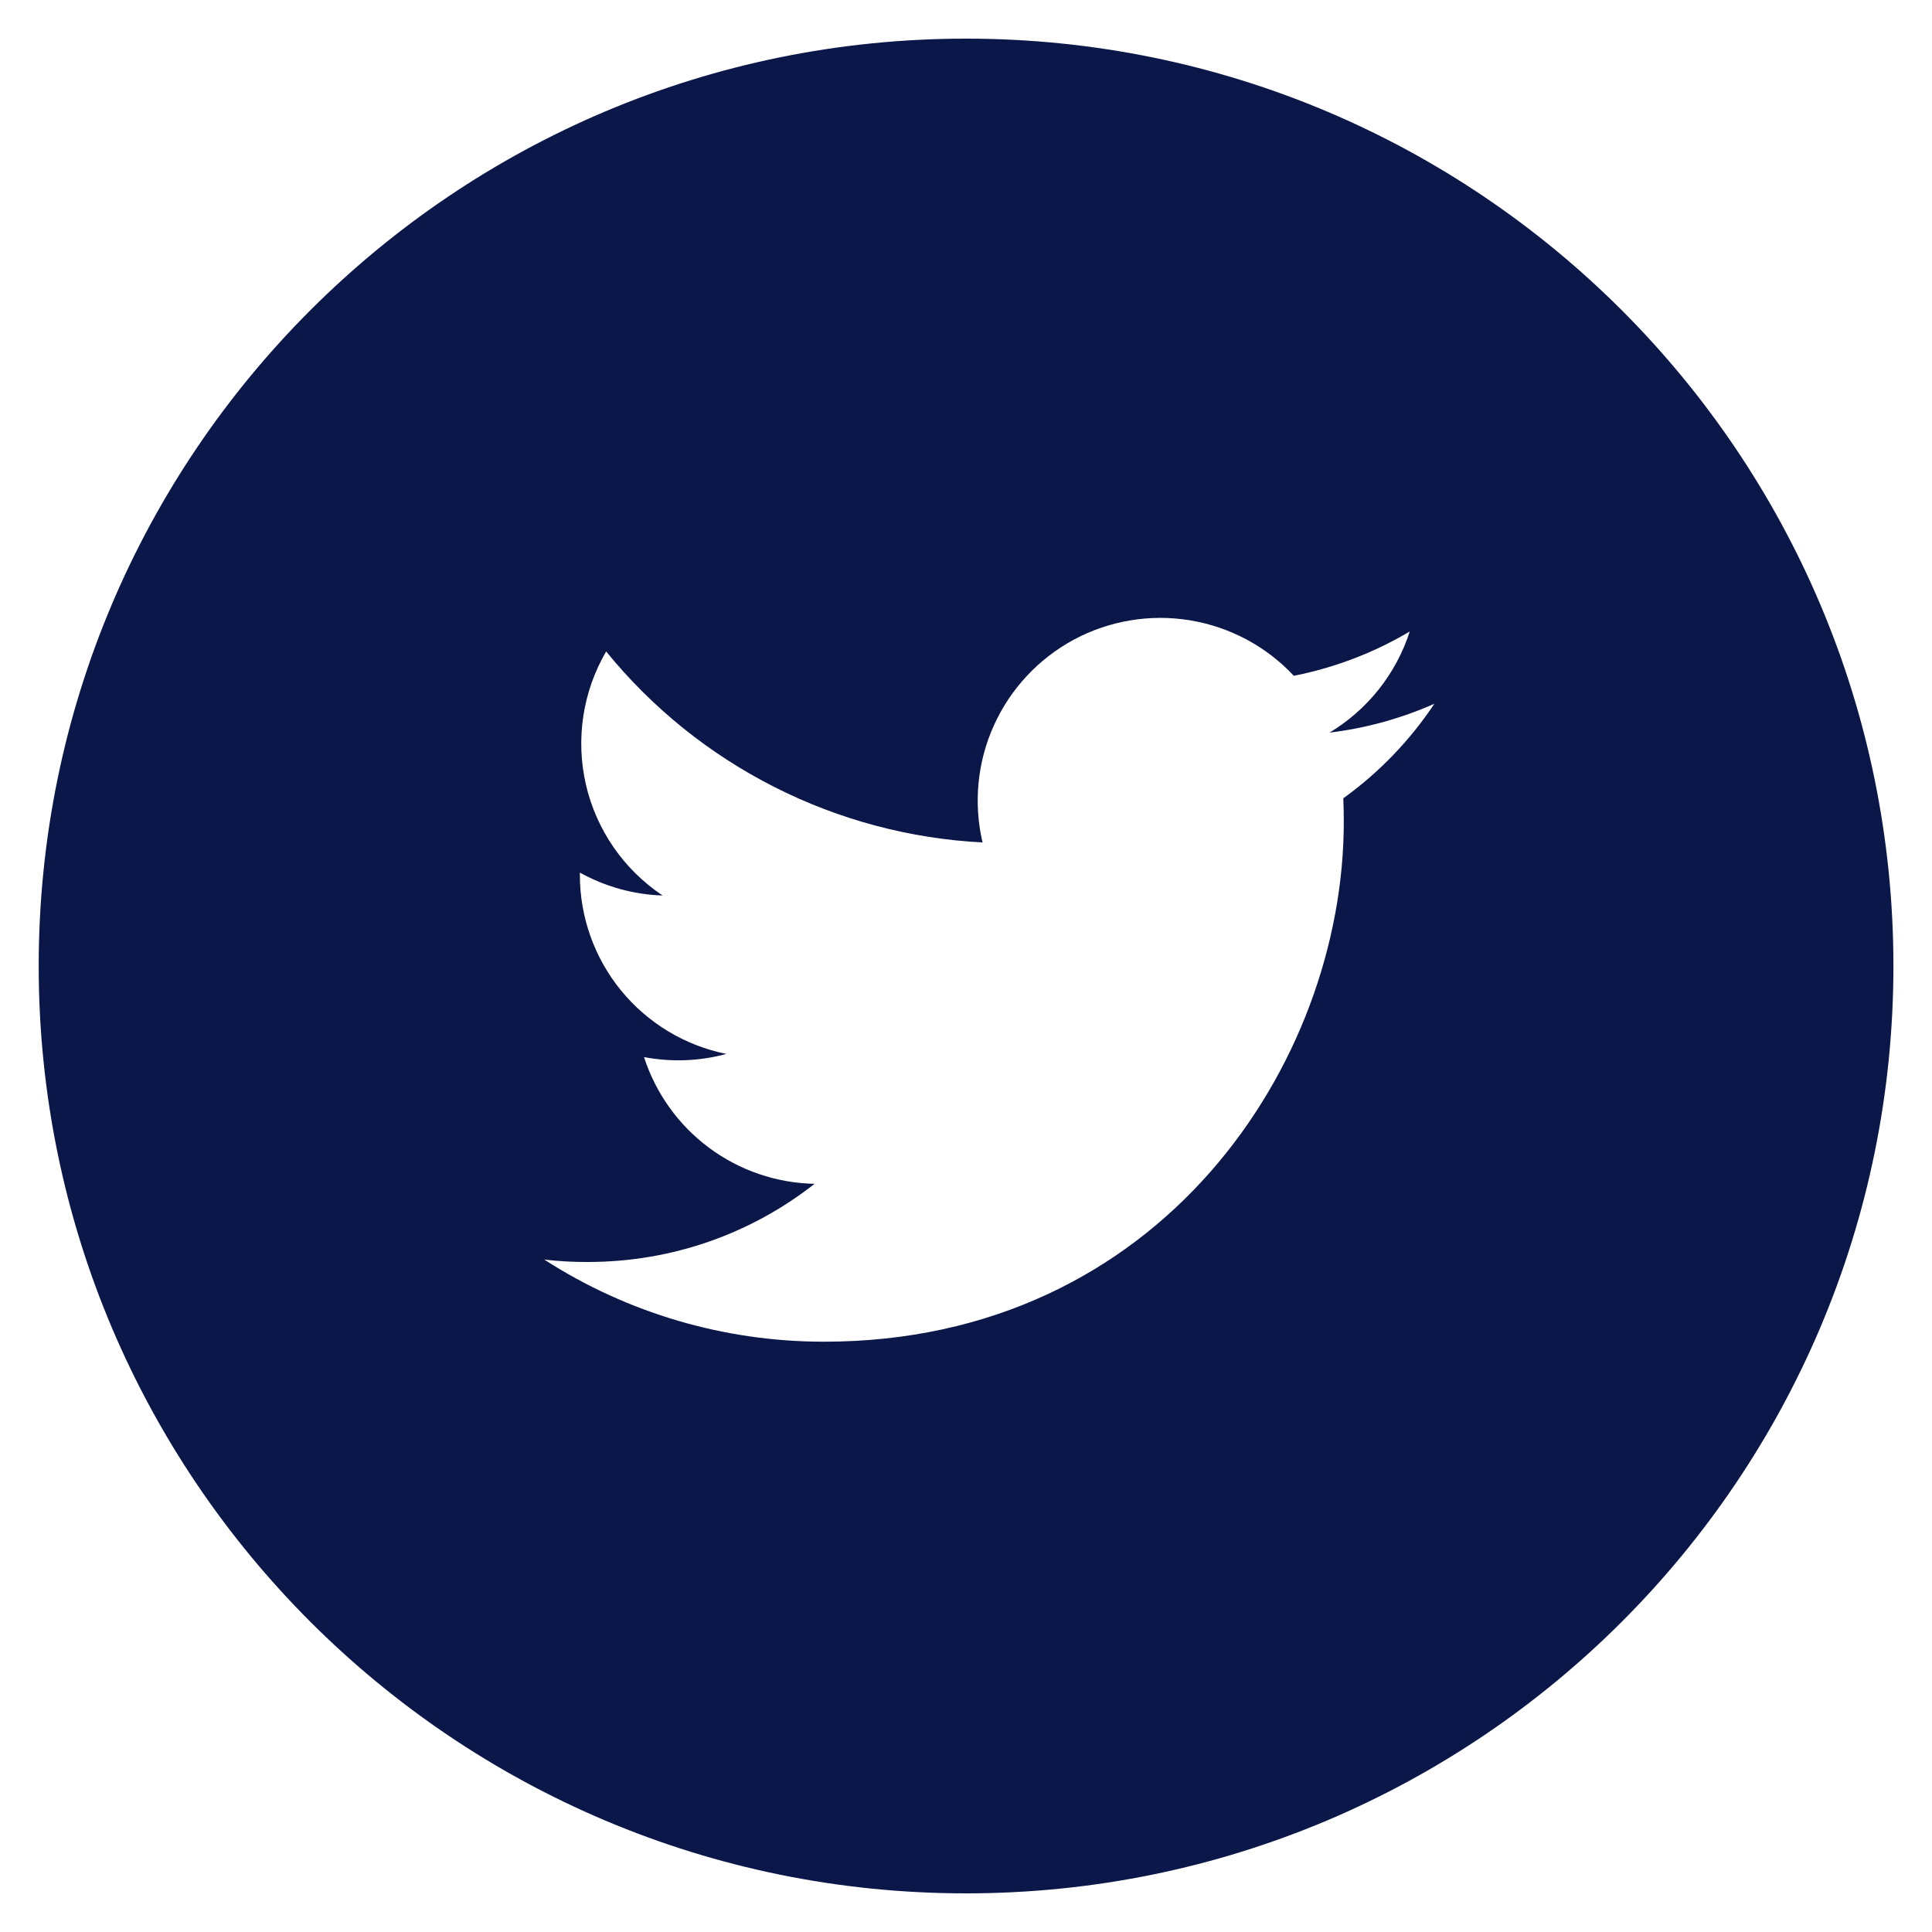 <svg width="35" height="35" viewBox="0 0 35 35" fill="none" xmlns="http://www.w3.org/2000/svg">
<g clip-path="url(#clip0_4711_2501)">
<path d="M17.501 0.7C8.223 0.7 0.701 8.222 0.701 17.5C0.701 26.779 8.223 34.3 17.501 34.3C26.78 34.3 34.301 26.779 34.301 17.5C34.301 8.222 26.78 0.7 17.501 0.7ZM24.335 14.462C24.341 14.605 24.344 14.748 24.344 14.889C24.344 19.264 21.017 24.306 14.93 24.306C13.132 24.308 11.371 23.792 9.859 22.818C10.117 22.849 10.38 22.863 10.648 22.862C12.199 22.862 13.625 22.335 14.757 21.446C14.067 21.433 13.399 21.204 12.845 20.793C12.291 20.381 11.879 19.807 11.667 19.15C12.162 19.244 12.673 19.225 13.159 19.093C12.41 18.942 11.736 18.536 11.252 17.945C10.768 17.353 10.504 16.612 10.505 15.848V15.808C10.951 16.055 11.462 16.205 12.004 16.223C11.302 15.755 10.805 15.037 10.615 14.216C10.425 13.394 10.556 12.53 10.981 11.802C11.812 12.824 12.849 13.659 14.024 14.255C15.198 14.851 16.485 15.194 17.8 15.262C17.633 14.552 17.705 13.806 18.005 13.142C18.305 12.477 18.817 11.93 19.459 11.585C20.103 11.241 20.841 11.119 21.561 11.238C22.281 11.357 22.941 11.71 23.439 12.243C24.179 12.096 24.89 11.825 25.539 11.44C25.292 12.207 24.775 12.858 24.085 13.272C24.741 13.193 25.381 13.017 25.985 12.749C25.543 13.414 24.983 13.995 24.335 14.462Z" fill="#0A1748"/>
</g>
<defs>
<clipPath id="clip0_4711_2501">
<rect width="35" height="35" fill="white"/>
</clipPath>
</defs>
</svg>
